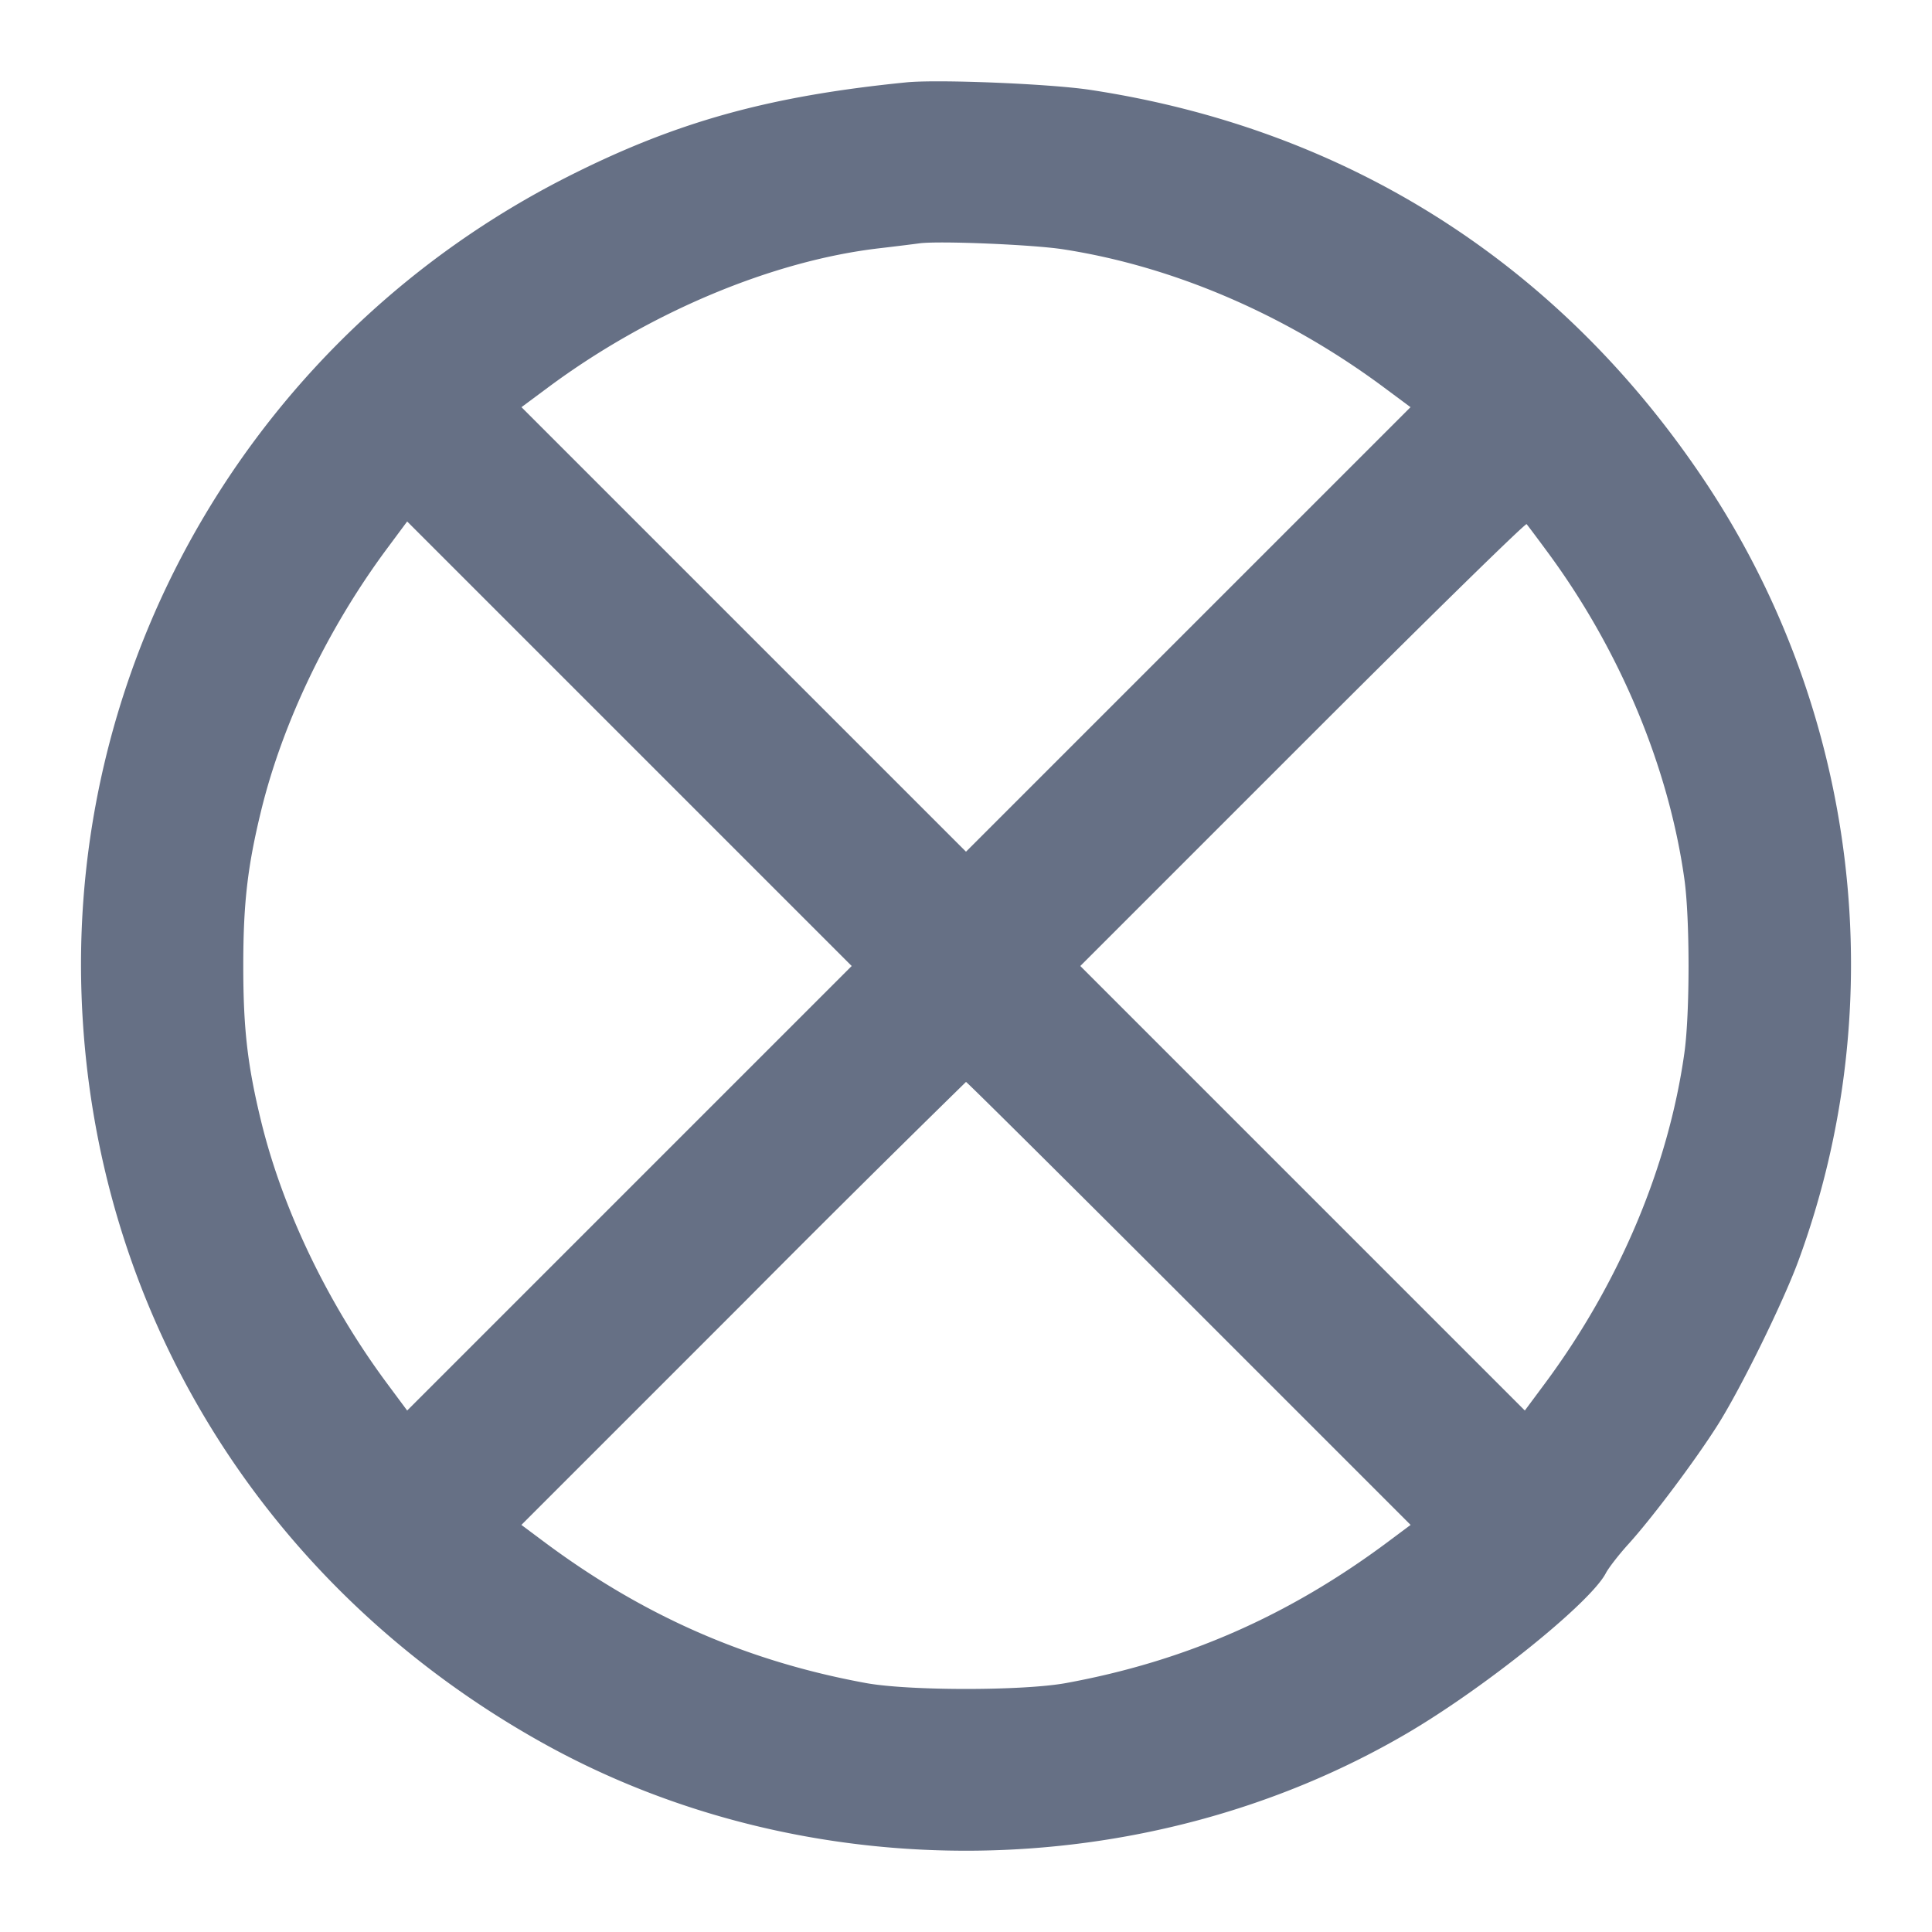 <svg width="24" height="24" fill="none" xmlns="http://www.w3.org/2000/svg"><path d="M11.26 1.023c-1.717.171-2.87.493-4.22 1.178C3.214 4.144.865 8.104 1.013 12.36c.136 3.913 2.267 7.366 5.736 9.296 3.274 1.821 7.48 1.775 10.721-.119.973-.569 2.29-1.629 2.479-1.996.035-.066.161-.229.281-.361.292-.322.829-1.037 1.109-1.48.286-.452.809-1.516 1-2.034 1.181-3.205.747-6.827-1.159-9.686-1.801-2.7-4.44-4.38-7.64-4.864-.497-.075-1.887-.132-2.28-.093m1.947 2.074c1.371.212 2.759.809 3.969 1.704l.346.257-2.761 2.761L12 10.58 9.239 7.819 6.478 5.058l.346-.257c1.249-.924 2.775-1.563 4.1-1.717.207-.024.43-.052.496-.061.236-.033 1.407.015 1.787.074M7.819 14.761l-2.761 2.761-.257-.346c-.731-.988-1.29-2.153-1.557-3.246-.169-.694-.222-1.149-.222-1.93 0-.781.053-1.236.222-1.93.267-1.093.826-2.258 1.557-3.246l.257-.346 2.761 2.761L10.58 12l-2.761 2.761m11.419-7.884c.889 1.21 1.491 2.653 1.686 4.043.069.489.069 1.671 0 2.16-.198 1.411-.807 2.856-1.725 4.096l-.257.346-2.761-2.761L13.42 12l2.759-2.759c1.517-1.518 2.771-2.746 2.785-2.73.014.016.138.181.274.366m-4.466 9.315 2.751 2.751-.28.209c-1.233.92-2.521 1.485-4.003 1.756-.535.097-1.945.097-2.48 0-1.482-.271-2.77-.836-4.003-1.756l-.28-.209 2.751-2.751A273.035 273.035 0 0 1 12 13.44c.011 0 1.258 1.238 2.772 2.752" fill="#667085" fill-rule="evenodd"/></svg>